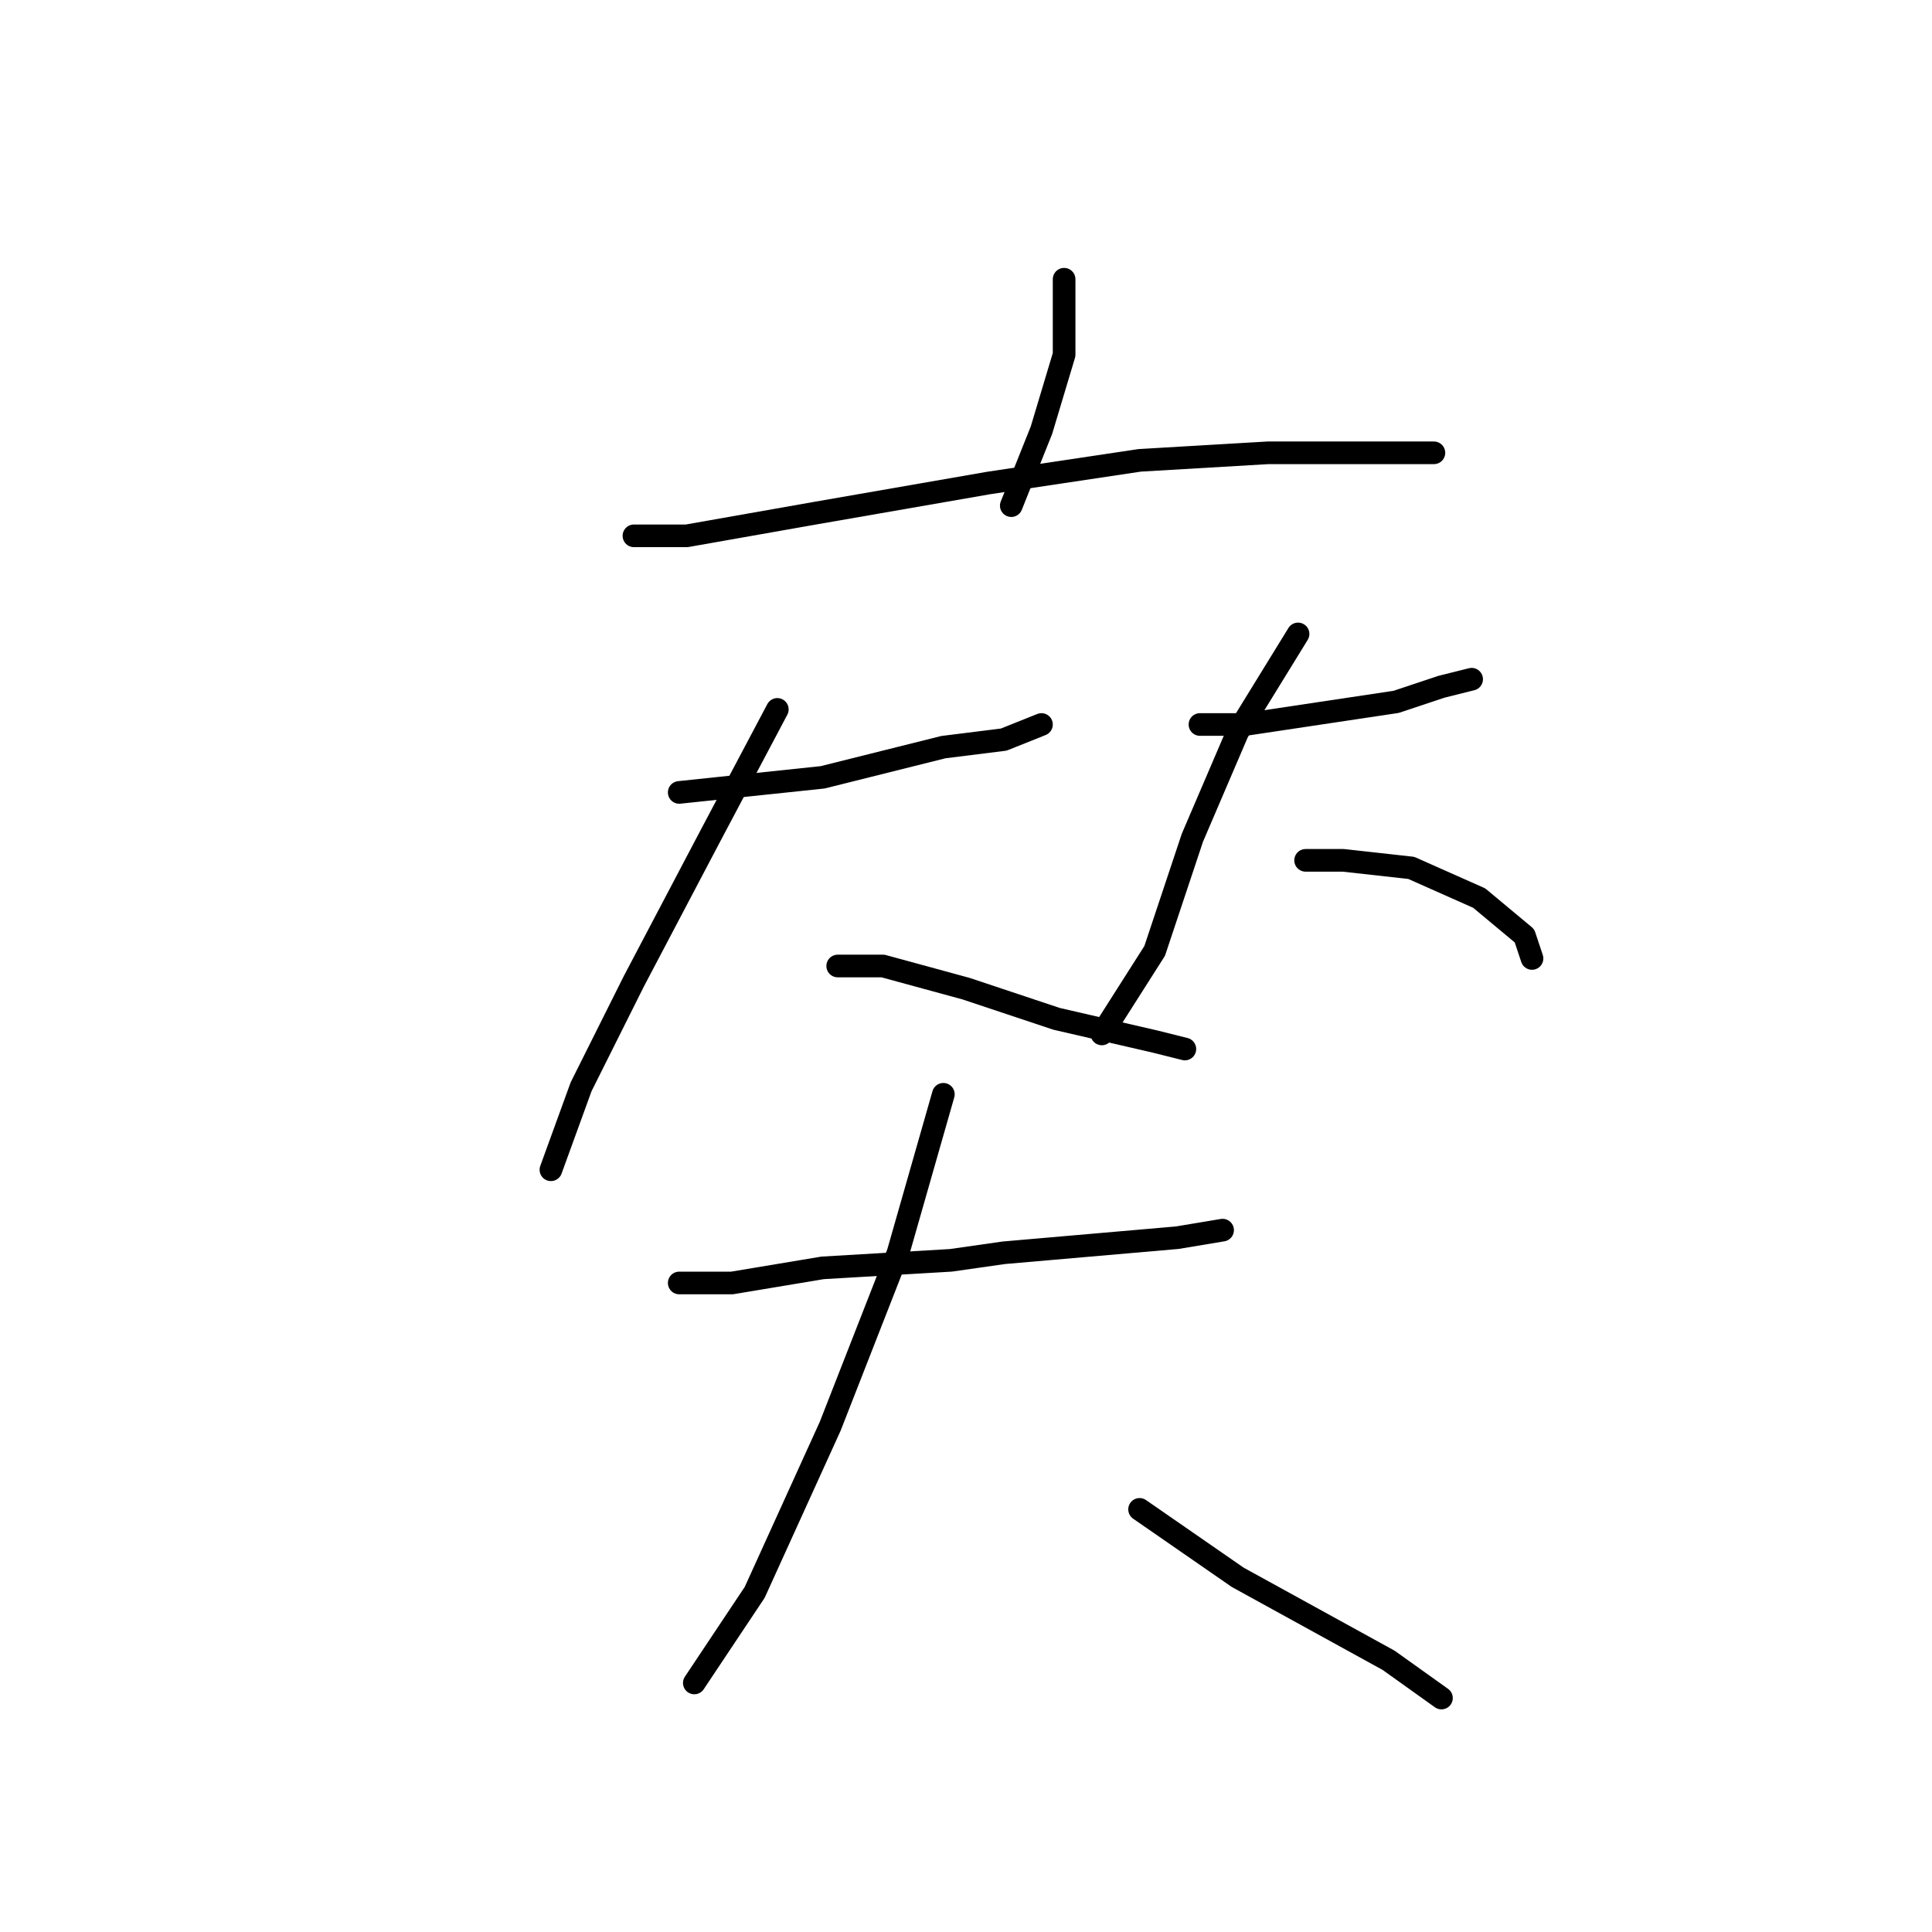 <?xml version="1.0" standalone="no"?>
    <svg width="256" height="256" xmlns="http://www.w3.org/2000/svg" version="1.1">
    <polyline stroke="black" stroke-width="3" stroke-linecap="round" fill="transparent" stroke-linejoin="round" points="141 37 141 47 138 57 134 67 134 67 " />
        <polyline stroke="black" stroke-width="3" stroke-linecap="round" fill="transparent" stroke-linejoin="round" points="84 71 91 71 108 68 131 64 151 61 168 60 182 60 190 60 190 60 " />
        <polyline stroke="black" stroke-width="3" stroke-linecap="round" fill="transparent" stroke-linejoin="round" points="90 105 109 103 125 99 133 98 138 96 138 96 " />
        <polyline stroke="black" stroke-width="3" stroke-linecap="round" fill="transparent" stroke-linejoin="round" points="103 94 94 111 84 130 77 144 73 155 73 155 " />
        <polyline stroke="black" stroke-width="3" stroke-linecap="round" fill="transparent" stroke-linejoin="round" points="111 128 117 128 128 131 140 135 153 138 157 139 157 139 " />
        <polyline stroke="black" stroke-width="3" stroke-linecap="round" fill="transparent" stroke-linejoin="round" points="159 96 165 96 185 93 191 91 195 90 195 90 " />
        <polyline stroke="black" stroke-width="3" stroke-linecap="round" fill="transparent" stroke-linejoin="round" points="172 84 164 97 158 111 153 126 146 137 146 137 " />
        <polyline stroke="black" stroke-width="3" stroke-linecap="round" fill="transparent" stroke-linejoin="round" points="173 114 178 114 187 115 196 119 202 124 203 127 203 127 " />
        <polyline stroke="black" stroke-width="3" stroke-linecap="round" fill="transparent" stroke-linejoin="round" points="90 170 97 170 109 168 126 167 133 166 156 164 162 163 162 163 " />
        <polyline stroke="black" stroke-width="3" stroke-linecap="round" fill="transparent" stroke-linejoin="round" points="125 145 119 166 110 189 100 211 92 223 92 223 " />
        <polyline stroke="black" stroke-width="3" stroke-linecap="round" fill="transparent" stroke-linejoin="round" points="151 200 164 209 184 220 191 225 191 225 " />
        </svg>